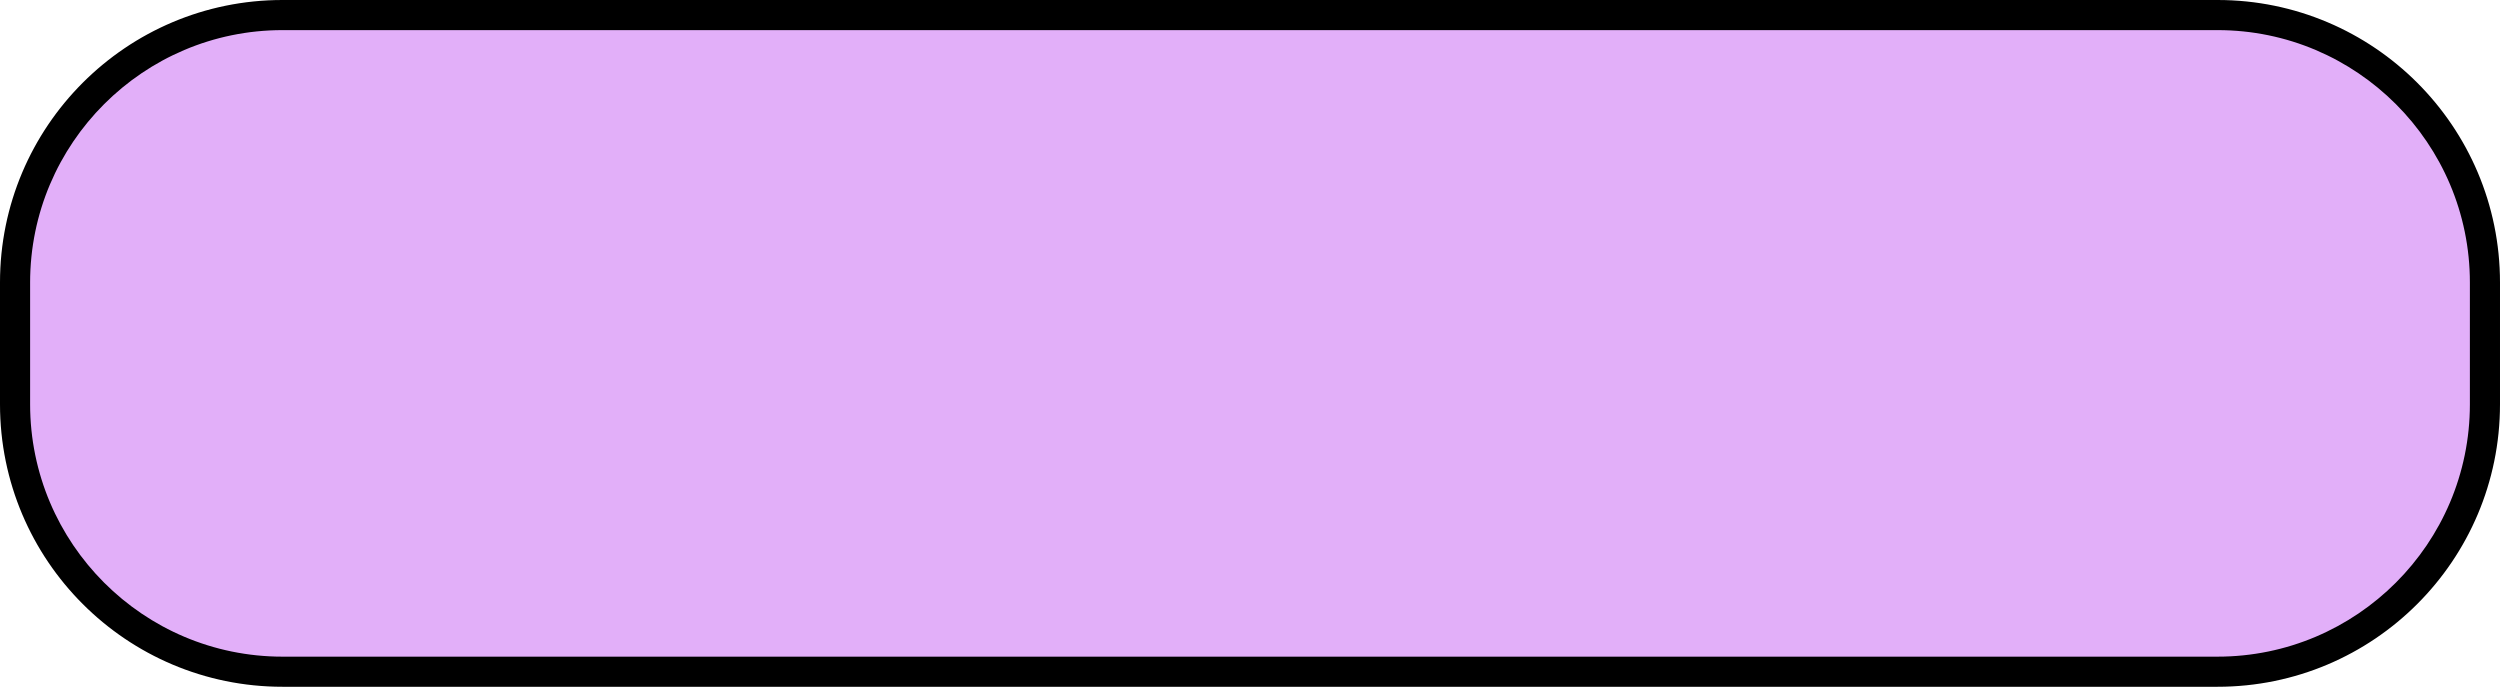<?xml version="1.0" encoding="UTF-8"?>
<svg id="Layer_1" data-name="Layer 1" xmlns="http://www.w3.org/2000/svg" viewBox="0 0 581.05 159.63">
  <defs>
    <style>
      .cls-1 {
        fill: #e2aff9;
      }
    </style>
  </defs>
  <g id="draggingzone">
    <rect class="cls-1" x="3.5" y="3.5" width="574.05" height="152.63" rx="62.16" ry="62.16"/>
    <path d="M515.39,7c32.35,0,58.66,26.32,58.66,58.66v28.3c0,32.35-26.32,58.66-58.66,58.66H65.66c-32.35,0-58.66-26.32-58.66-58.66v-28.3C7,33.32,33.32,7,65.66,7h449.73M515.39,0H65.66C29.4,0,0,29.4,0,65.66v28.3c0,36.26,29.4,65.66,65.66,65.66h449.73c36.26,0,65.66-29.4,65.66-65.66v-28.3c0-36.26-29.4-65.66-65.66-65.66h0Z"/>
  </g>
</svg>